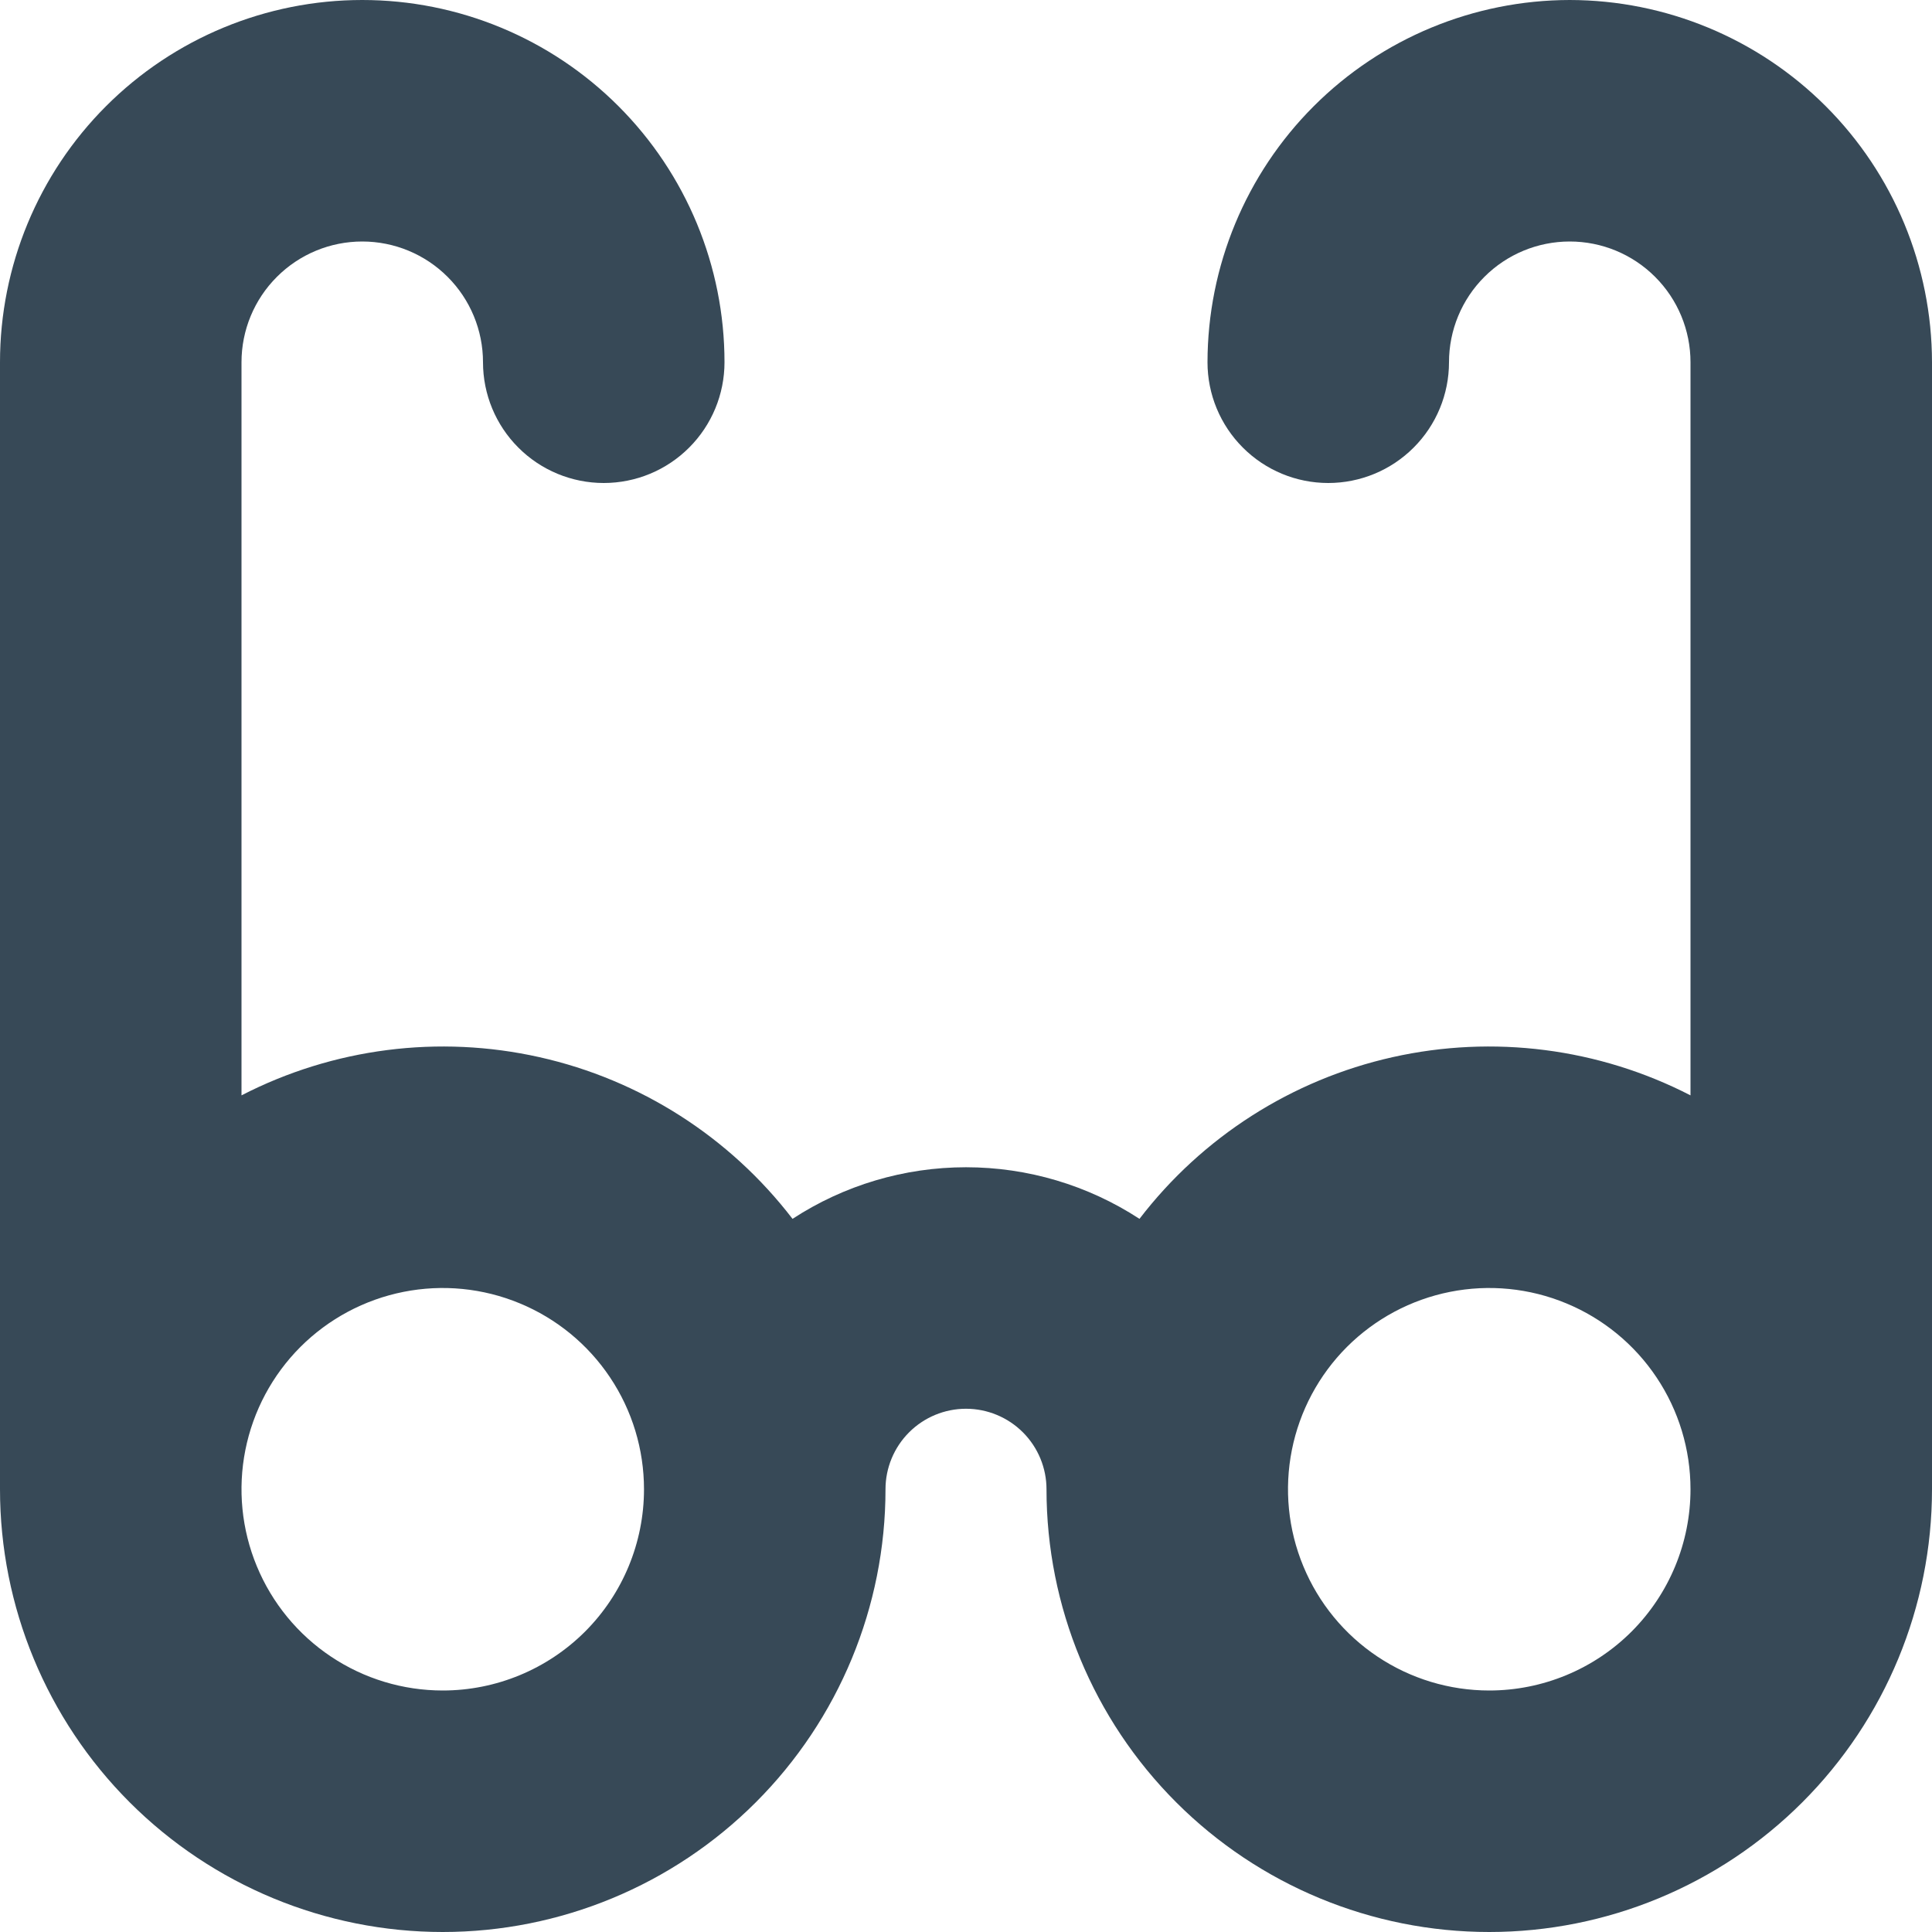 <svg width="48" height="48" viewBox="0 0 48 48" fill="none" xmlns="http://www.w3.org/2000/svg" xmlns:xlink="http://www.w3.org/1999/xlink">
<path d="M39,0C36.614,0.003 34.326,0.952 32.639,2.639C30.952,4.326 30.003,6.614 30,9C30,9.796 30.316,10.559 30.879,11.121C31.441,11.684 32.204,12 33,12C33.796,12 34.559,11.684 35.121,11.121C35.684,10.559 36,9.796 36,9C36,8.204 36.316,7.441 36.879,6.879C37.441,6.316 38.204,6 39,6C39.796,6 40.559,6.316 41.121,6.879C41.684,7.441 42,8.204 42,9L42,27.214C39.72,26.04 37.101,25.704 34.598,26.265C32.096,26.825 29.871,28.247 28.31,30.282C27.028,29.445 25.531,29 24,29C22.469,29 20.972,29.445 19.69,30.282C18.129,28.247 15.904,26.825 13.402,26.265C10.899,25.704 8.28,26.04 6,27.214L6,9C6,8.204 6.316,7.441 6.879,6.879C7.441,6.316 8.204,6 9,6C9.796,6 10.559,6.316 11.121,6.879C11.684,7.441 12,8.204 12,9C12,9.796 12.316,10.559 12.879,11.121C13.441,11.684 14.204,12 15,12C15.796,12 16.559,11.684 17.121,11.121C17.684,10.559 18,9.796 18,9C18,6.613 17.052,4.324 15.364,2.636C13.676,0.948 11.387,0 9,0C6.613,0 4.324,0.948 2.636,2.636C0.948,4.324 0,6.613 0,9L0,37C0,39.917 1.159,42.715 3.222,44.778C5.285,46.841 8.083,48 11,48C13.917,48 16.715,46.841 18.778,44.778C20.841,42.715 22,39.917 22,37C22,36.47 22.211,35.961 22.586,35.586C22.961,35.211 23.47,35 24,35C24.53,35 25.039,35.211 25.414,35.586C25.789,35.961 26,36.47 26,37C26,39.917 27.159,42.715 29.222,44.778C31.285,46.841 34.083,48 37,48C39.917,48 42.715,46.841 44.778,44.778C46.841,42.715 48,39.917 48,37L48,9C47.997,6.614 47.048,4.326 45.361,2.639C43.674,0.952 41.386,0.003 39,0L39,0ZM11,42C10.011,42 9.044,41.707 8.222,41.157C7.4,40.608 6.759,39.827 6.381,38.913C6.002,38 5.903,36.994 6.096,36.025C6.289,35.055 6.765,34.164 7.464,33.464C8.164,32.765 9.055,32.289 10.025,32.096C10.994,31.903 12,32.002 12.913,32.381C13.827,32.759 14.608,33.4 15.157,34.222C15.707,35.044 16,36.011 16,37C16,38.326 15.473,39.598 14.536,40.536C13.598,41.473 12.326,42 11,42ZM37,42C36.011,42 35.044,41.707 34.222,41.157C33.4,40.608 32.759,39.827 32.381,38.913C32.002,38 31.903,36.994 32.096,36.025C32.289,35.055 32.765,34.164 33.464,33.464C34.164,32.765 35.055,32.289 36.025,32.096C36.994,31.903 38,32.002 38.913,32.381C39.827,32.759 40.608,33.4 41.157,34.222C41.707,35.044 42,36.011 42,37C42,38.326 41.473,39.598 40.536,40.536C39.598,41.473 38.326,42 37,42Z" fill="#374957"/>
</svg>
